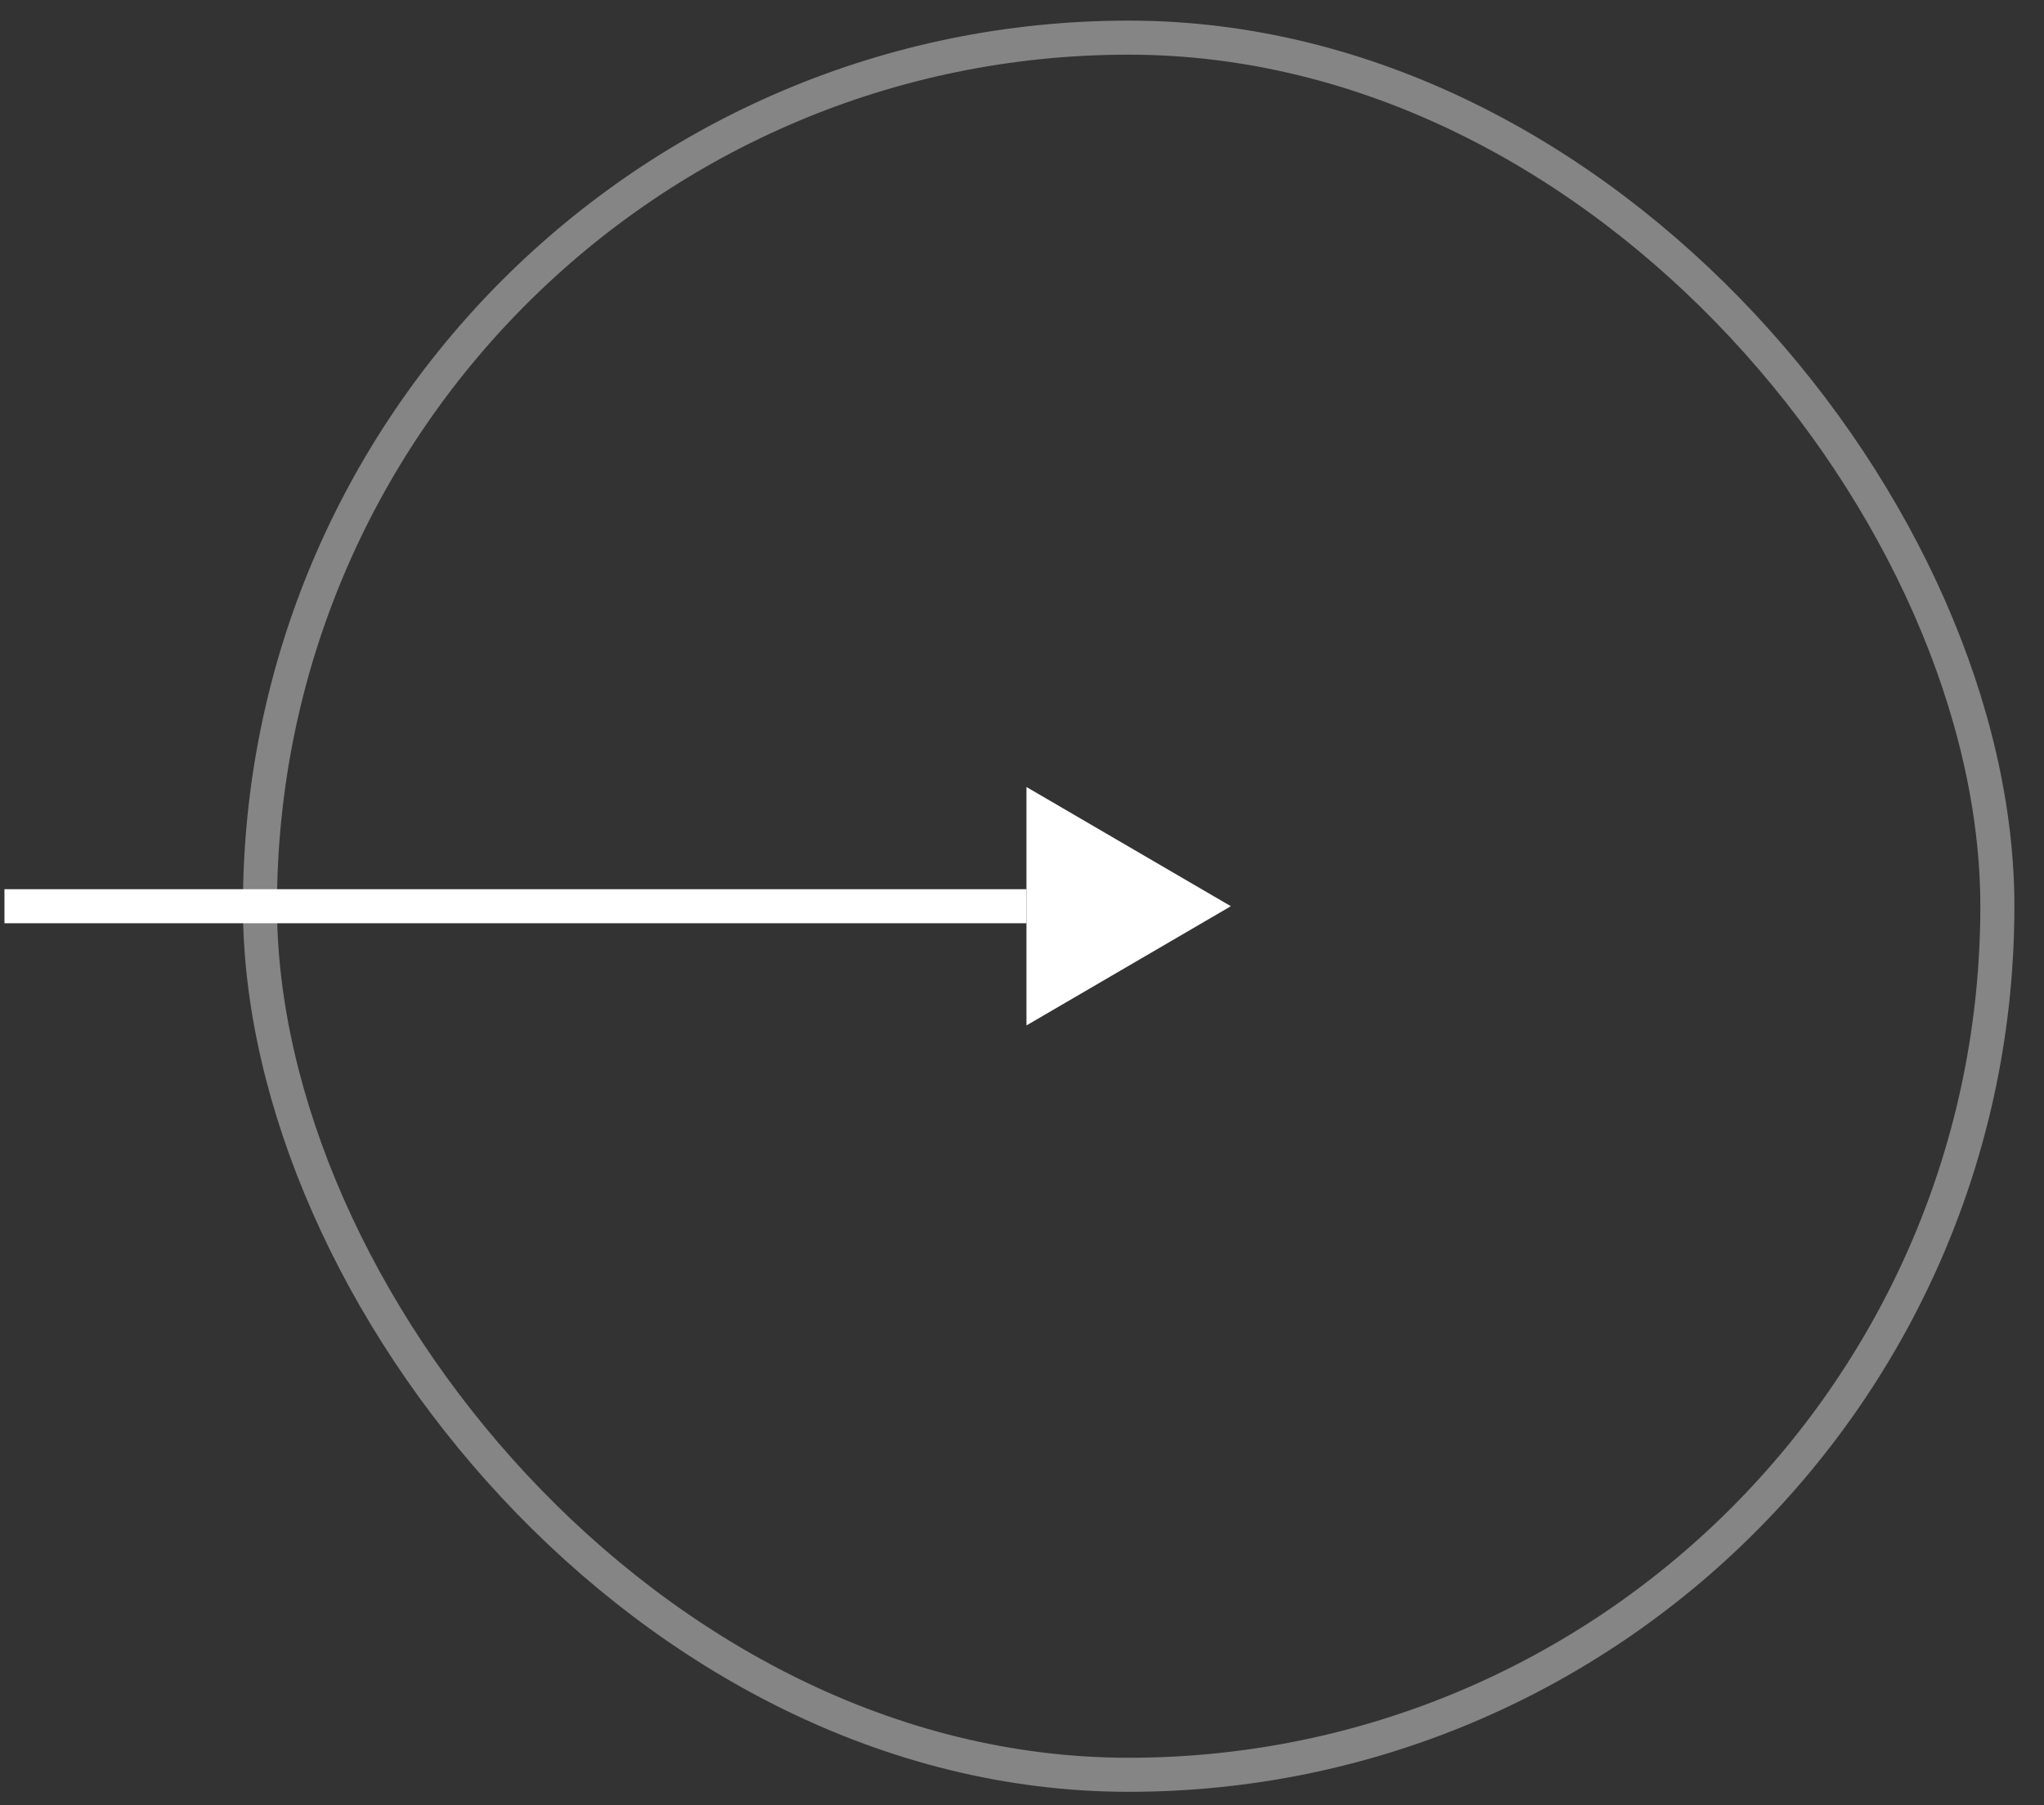 <svg width="60" height="53" viewBox="0 0 60 53" fill="none" xmlns="http://www.w3.org/2000/svg">
<rect x="0" y="0" width="60" height="53" fill="#333333" stroke="none"/>
<g clip-path="url(#clip0_0_531)">
<path d="M30.131 26.605H0.131" stroke="white"/>
<path d="M36.131 26.605L30.131 30.105V23.105L36.131 26.605Z" fill="white"/>
</g>
<rect x="7.631" y="1.105" width="51" height="51" rx="25.5" stroke="white" stroke-opacity="0.4"/>
<defs>
<clipPath id="clip0_0_531">
<rect width="36" height="7" fill="white" transform="translate(0.131 23.105)"/>
</clipPath>
</defs>
</svg>

